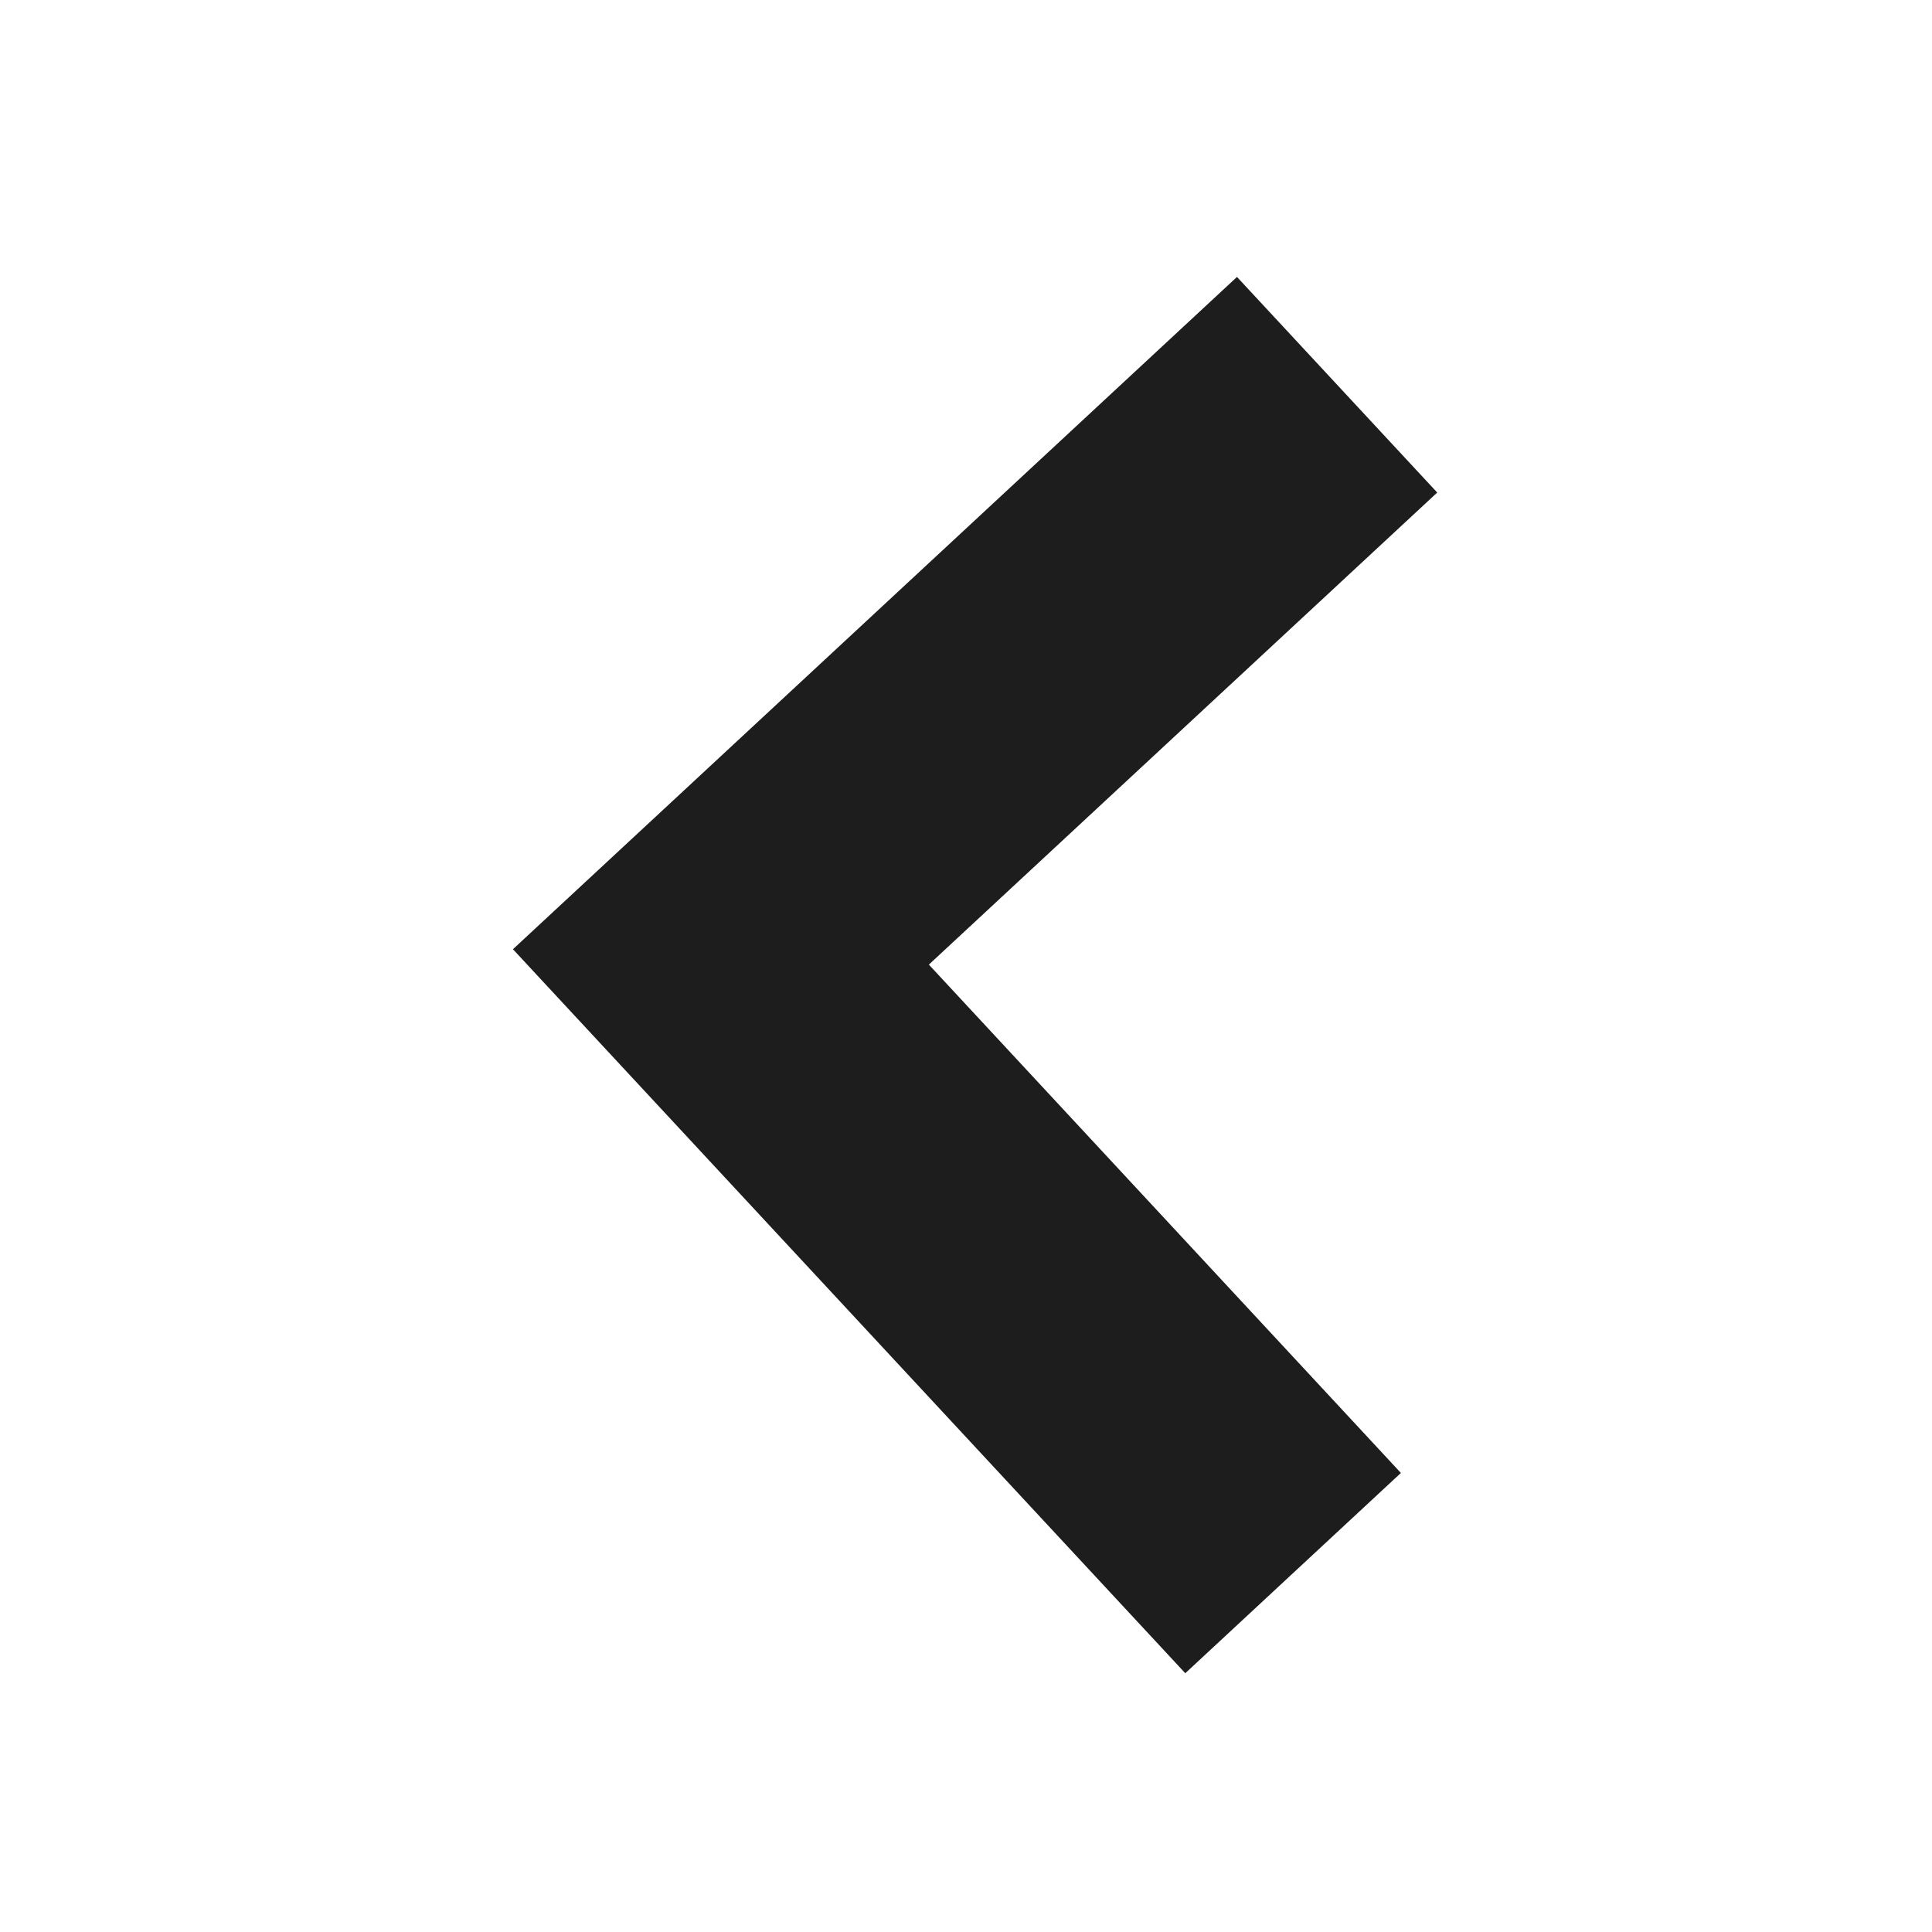 <svg id="Layer_1" data-name="Layer 1" xmlns="http://www.w3.org/2000/svg" viewBox="0 0 500 500"><defs><style>.cls-1{fill:#fff;}.cls-2{fill:none;}.cls-3{fill:#1d1d1d;}</style></defs><title>back</title><line class="cls-1" x1="250" y1="250" x2="216.25" y2="248.75"/><rect class="cls-2" x="69.2" y="132.67" width="361.6" height="234.66" transform="translate(-9.08 490.58) rotate(-87.88)"/><polygon class="cls-3" points="320.13 71.67 371.95 127.47 240.39 249.64 362.55 381.2 306.75 433.03 132.75 245.66 320.13 71.67"/></svg>